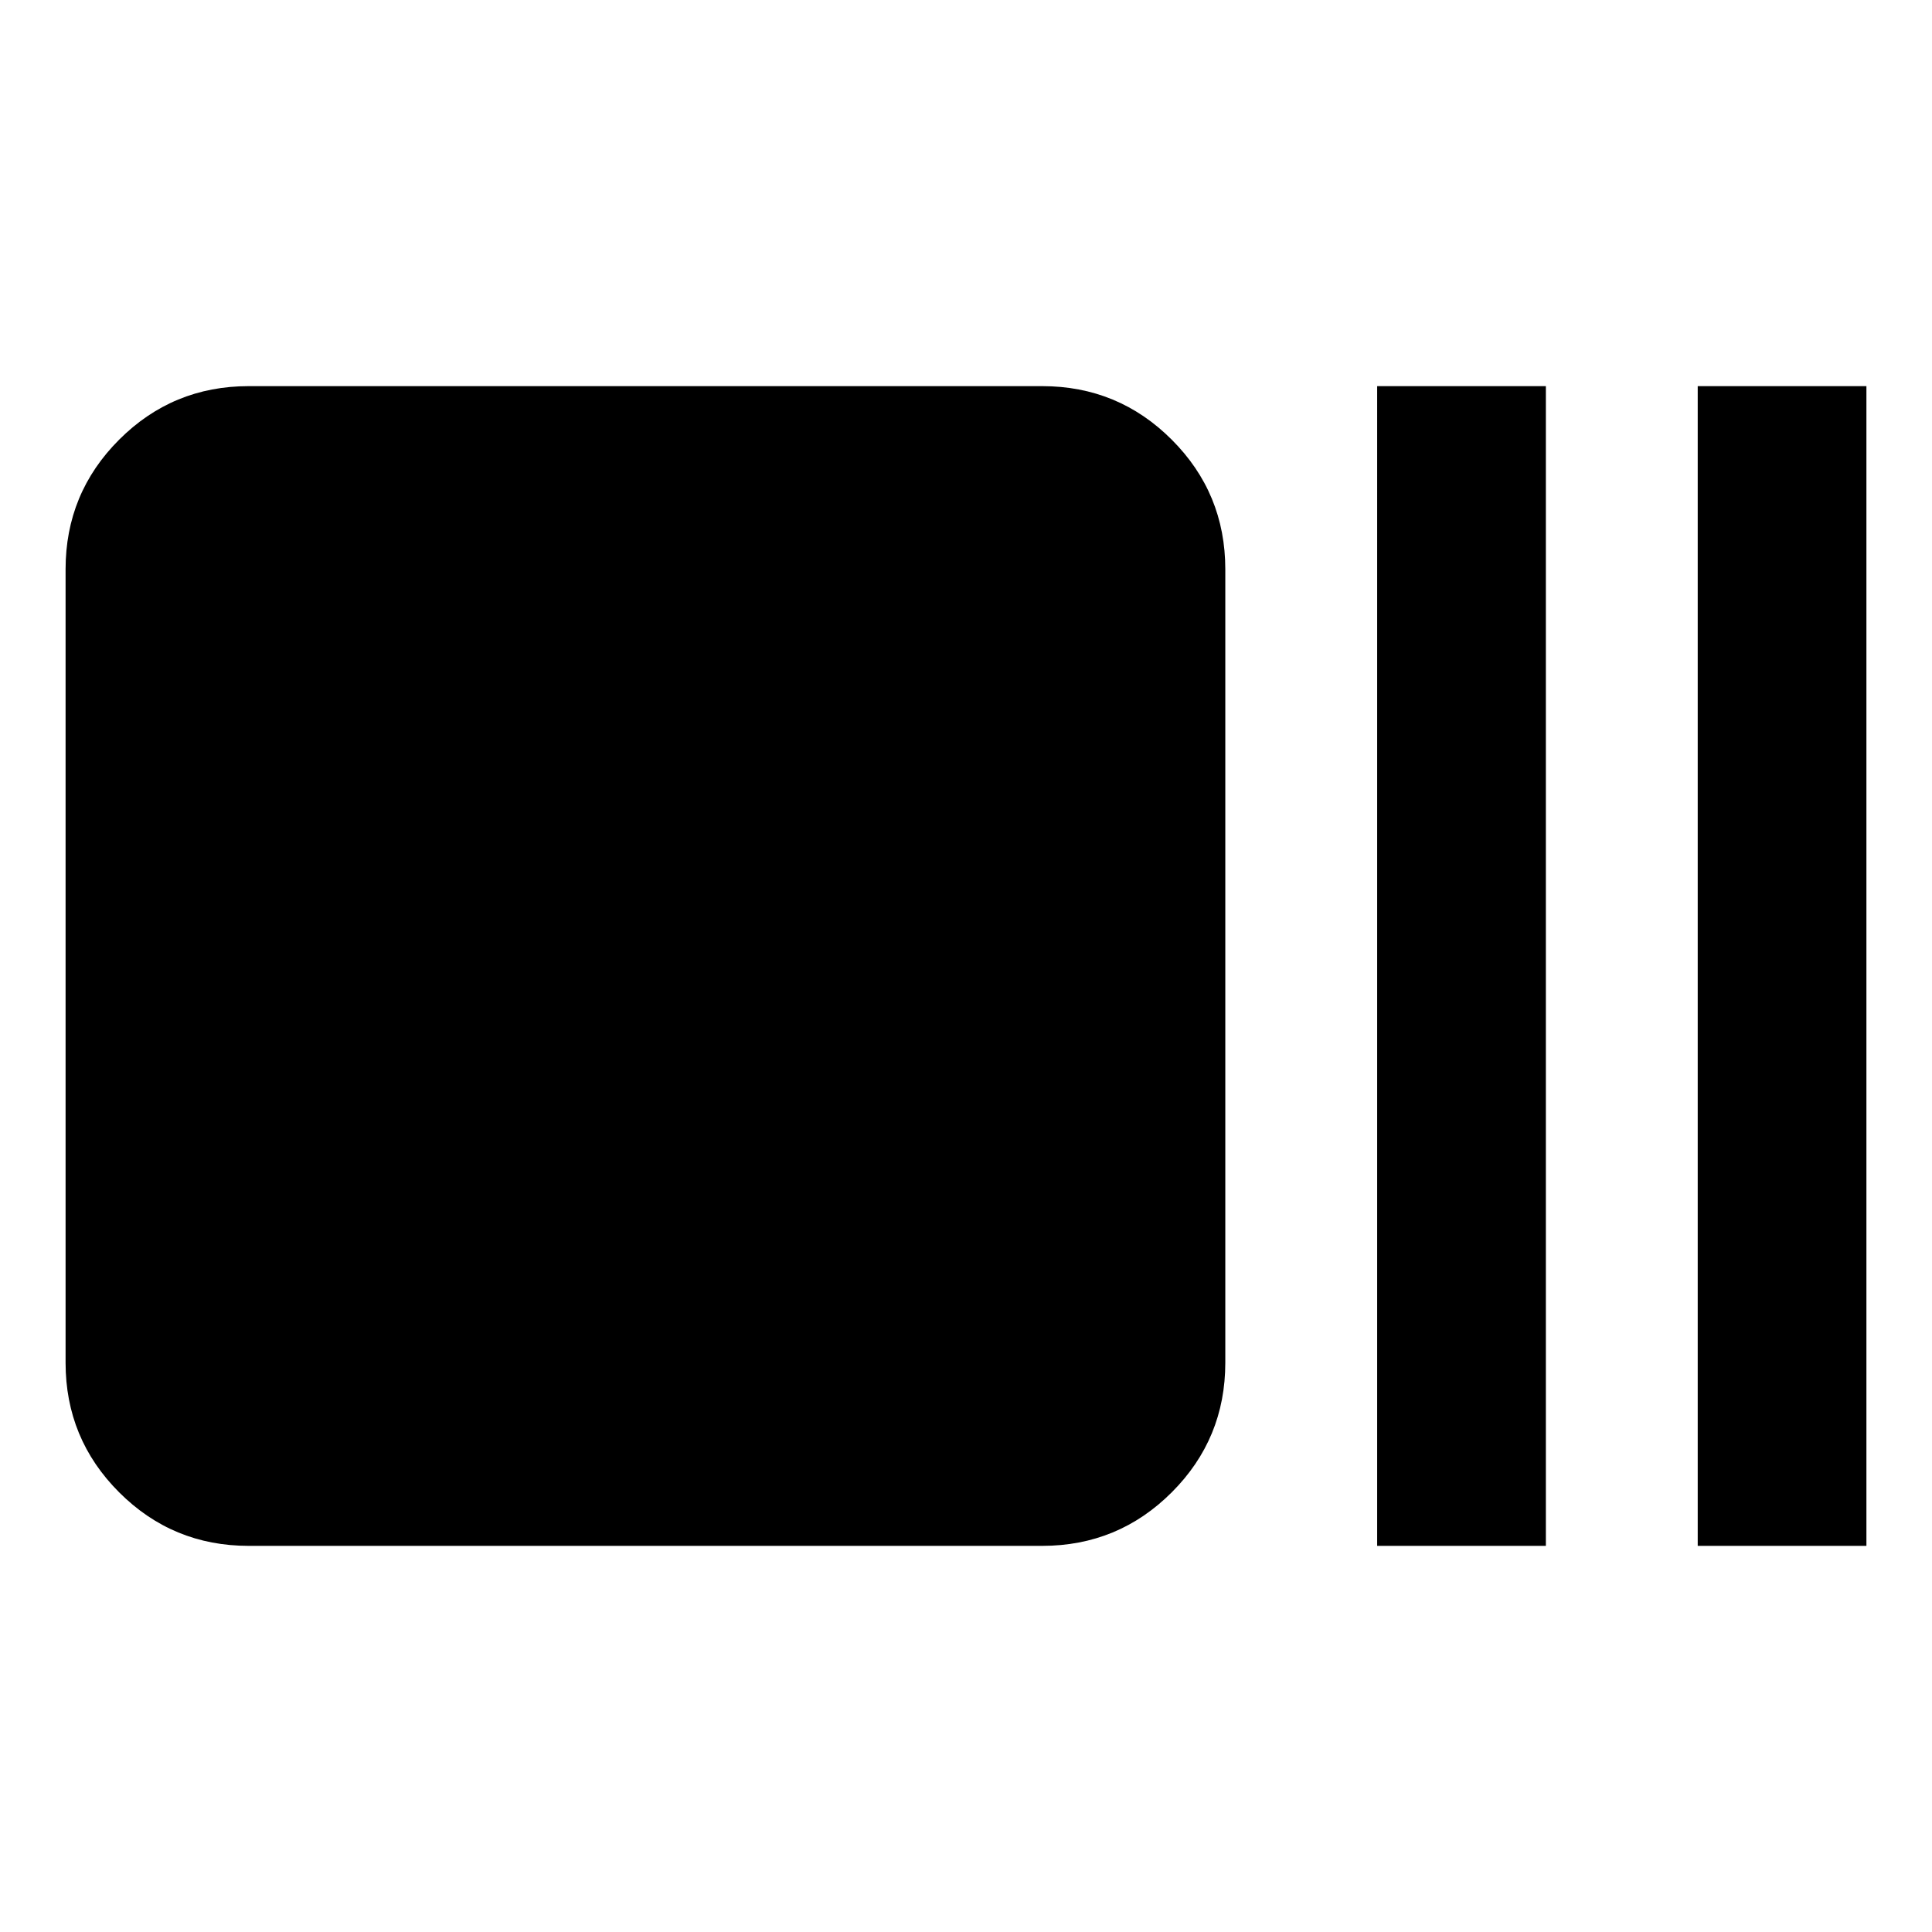 <svg xmlns="http://www.w3.org/2000/svg" height="24" viewBox="0 96 960 960" width="24"><path d="M123.587 864.131q-37.783 0-64.391-26.609-26.61-26.609-26.61-64.392V378.87q0-37.783 26.61-64.392 26.608-26.609 64.391-26.609h394.261q37.782 0 64.391 26.609 26.609 26.609 26.609 64.392v394.26q0 37.783-26.609 64.392-26.609 26.609-64.391 26.609H123.587Zm560.717 0V287.869h83.827v576.262h-83.827Zm159.283 0V287.869h83.826v576.262h-83.826Z"/></svg>